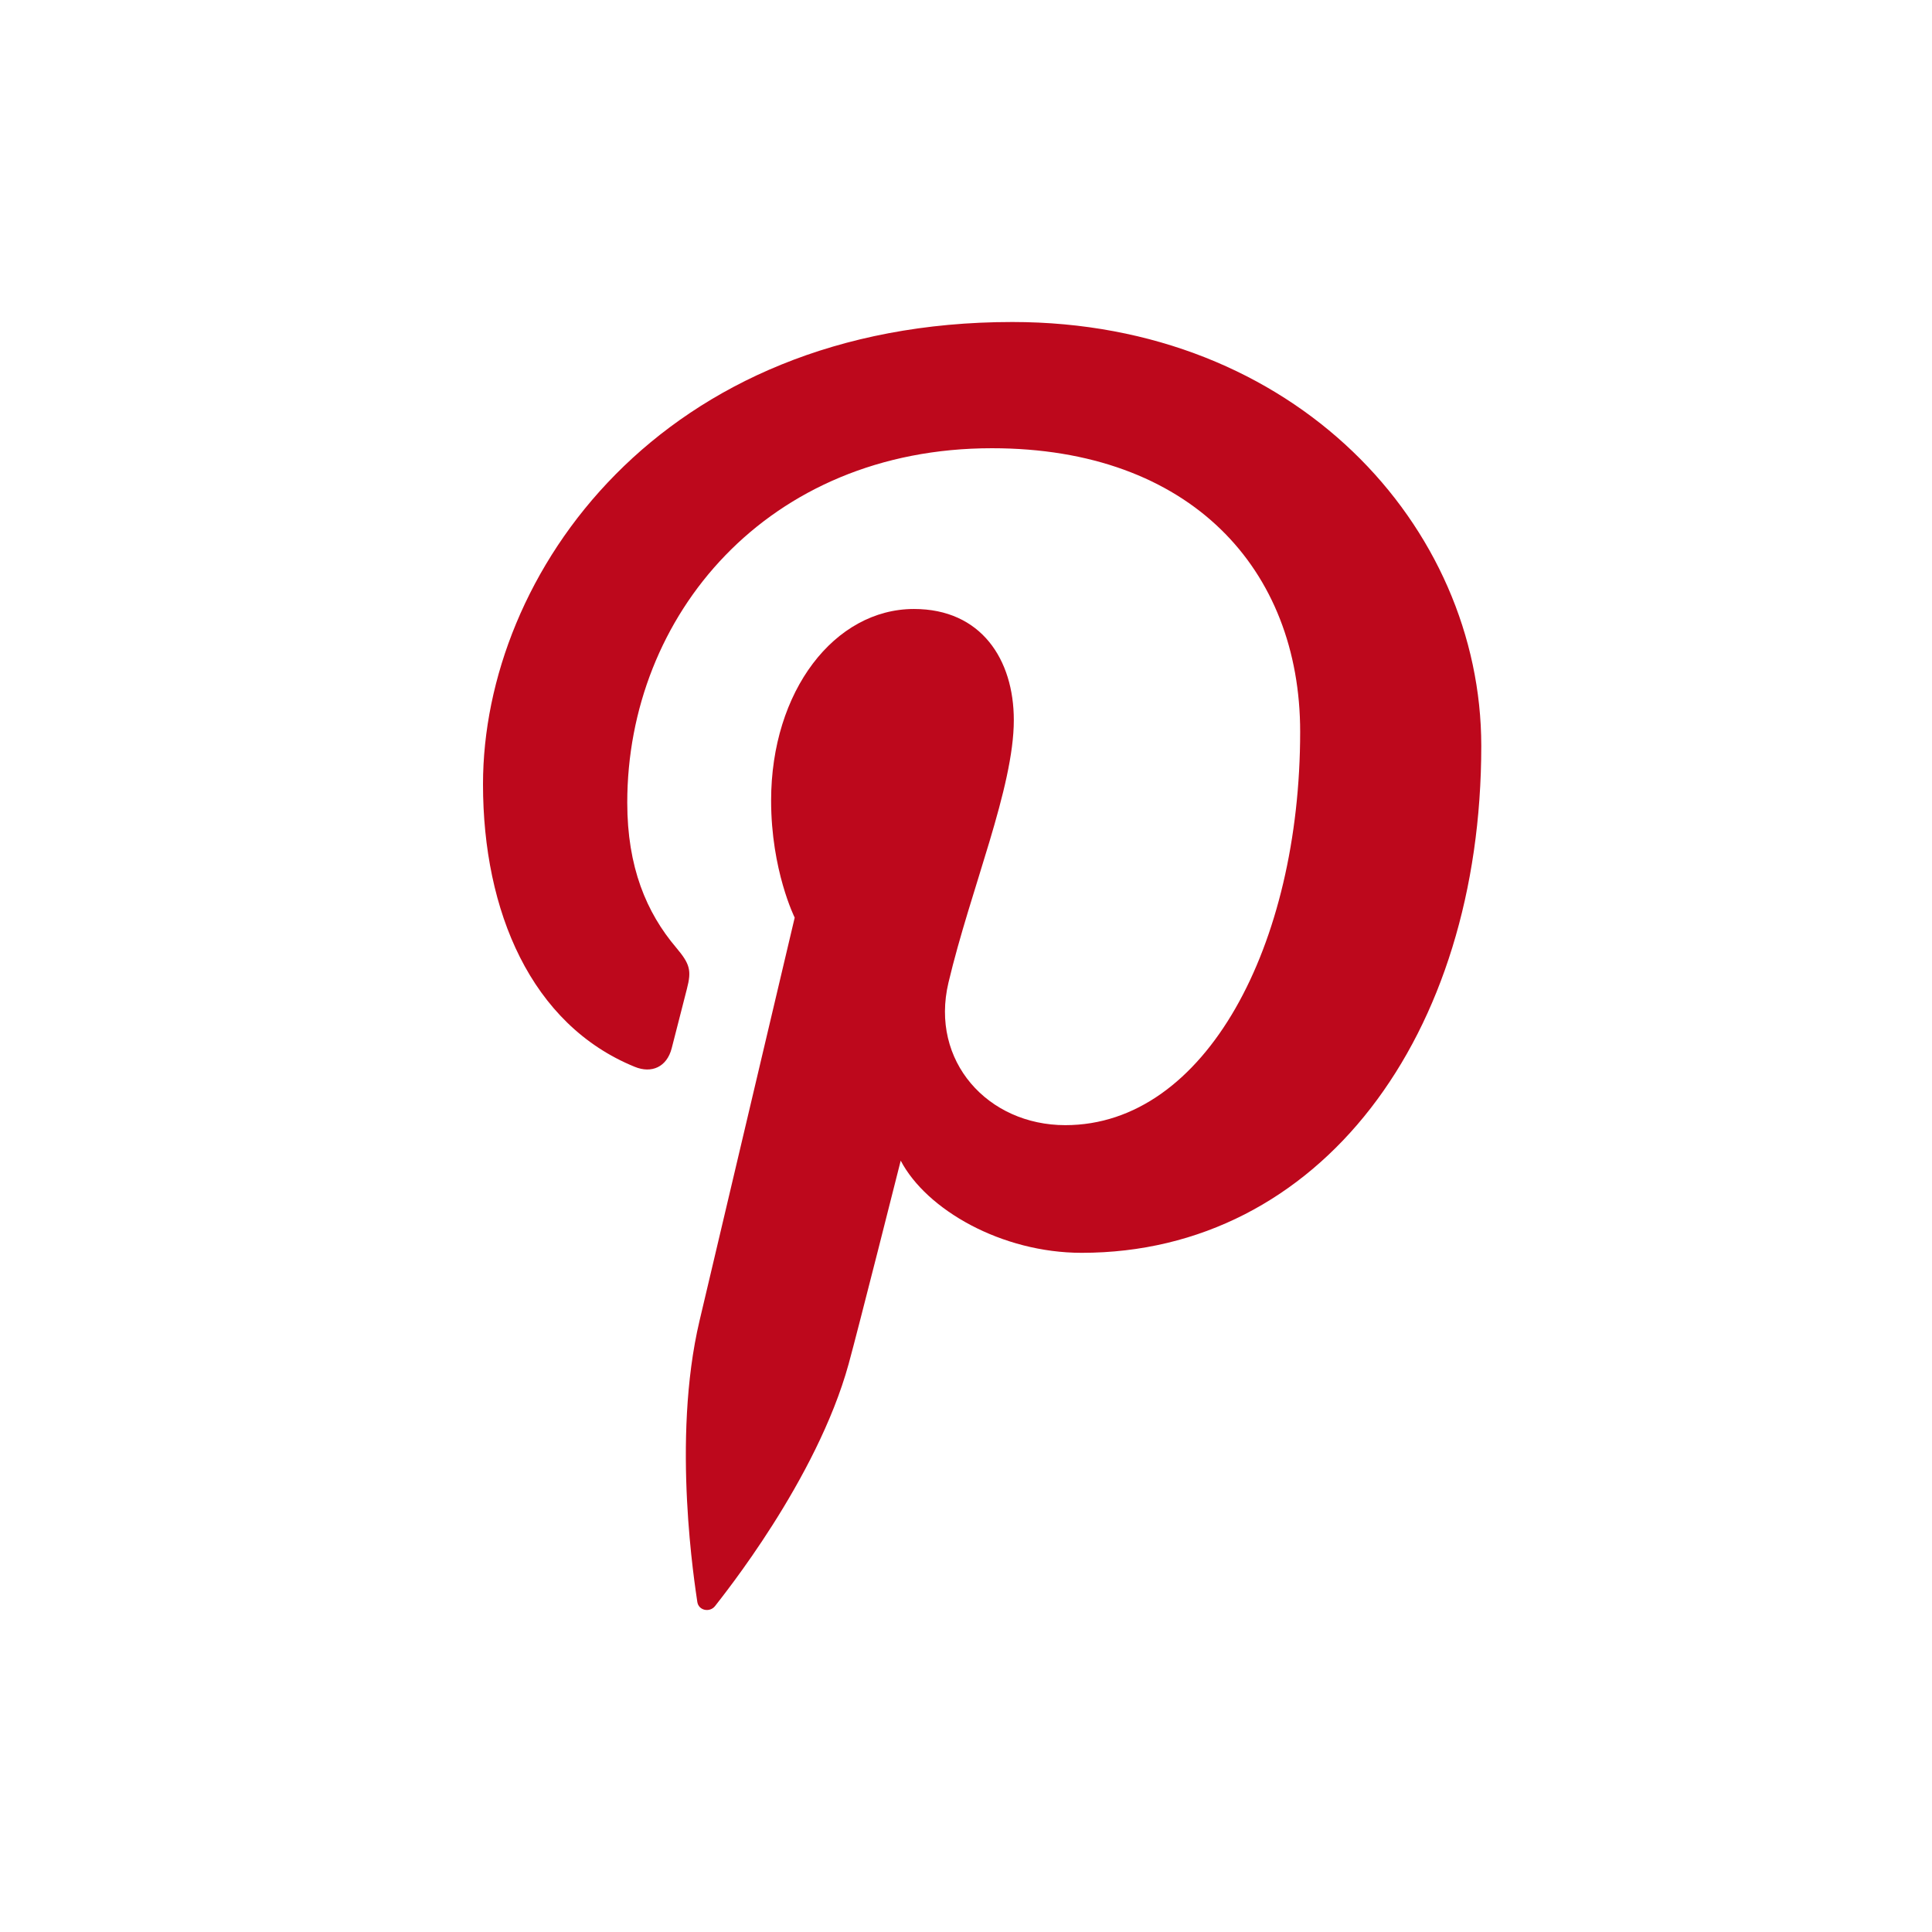 <svg viewBox='0 0 24 24' xmlns='http://www.w3.org/2000/svg'><path d='M6 9.742c0 1.58.599 2.986 1.884 3.51.21.087.4.003.46-.23.043-.16.144-.568.189-.738.06-.23.037-.31-.133-.512-.37-.436-.608-1.001-.608-1.802 0-2.322 1.74-4.402 4.53-4.402 2.471 0 3.829 1.508 3.829 3.522 0 2.65-1.174 4.887-2.917 4.887-.963 0-1.683-.795-1.452-1.77.276-1.165.812-2.421.812-3.262 0-.752-.405-1.38-1.24-1.38-.985 0-1.775 1.017-1.775 2.38 0 .867.293 1.454.293 1.454L8.69 16.406c-.352 1.487-.053 3.309-.028 3.492.015.11.155.136.22.054.09-.119 1.262-1.564 1.66-3.008.113-.409.647-2.526.647-2.526.32.61 1.254 1.145 2.248 1.145 2.957 0 4.964-2.693 4.964-6.298C18.4 6.539 16.089 4 12.576 4 8.204 4 6 7.13 6 9.742z' fill='#BD081C' fill-rule='evenodd'/></svg>